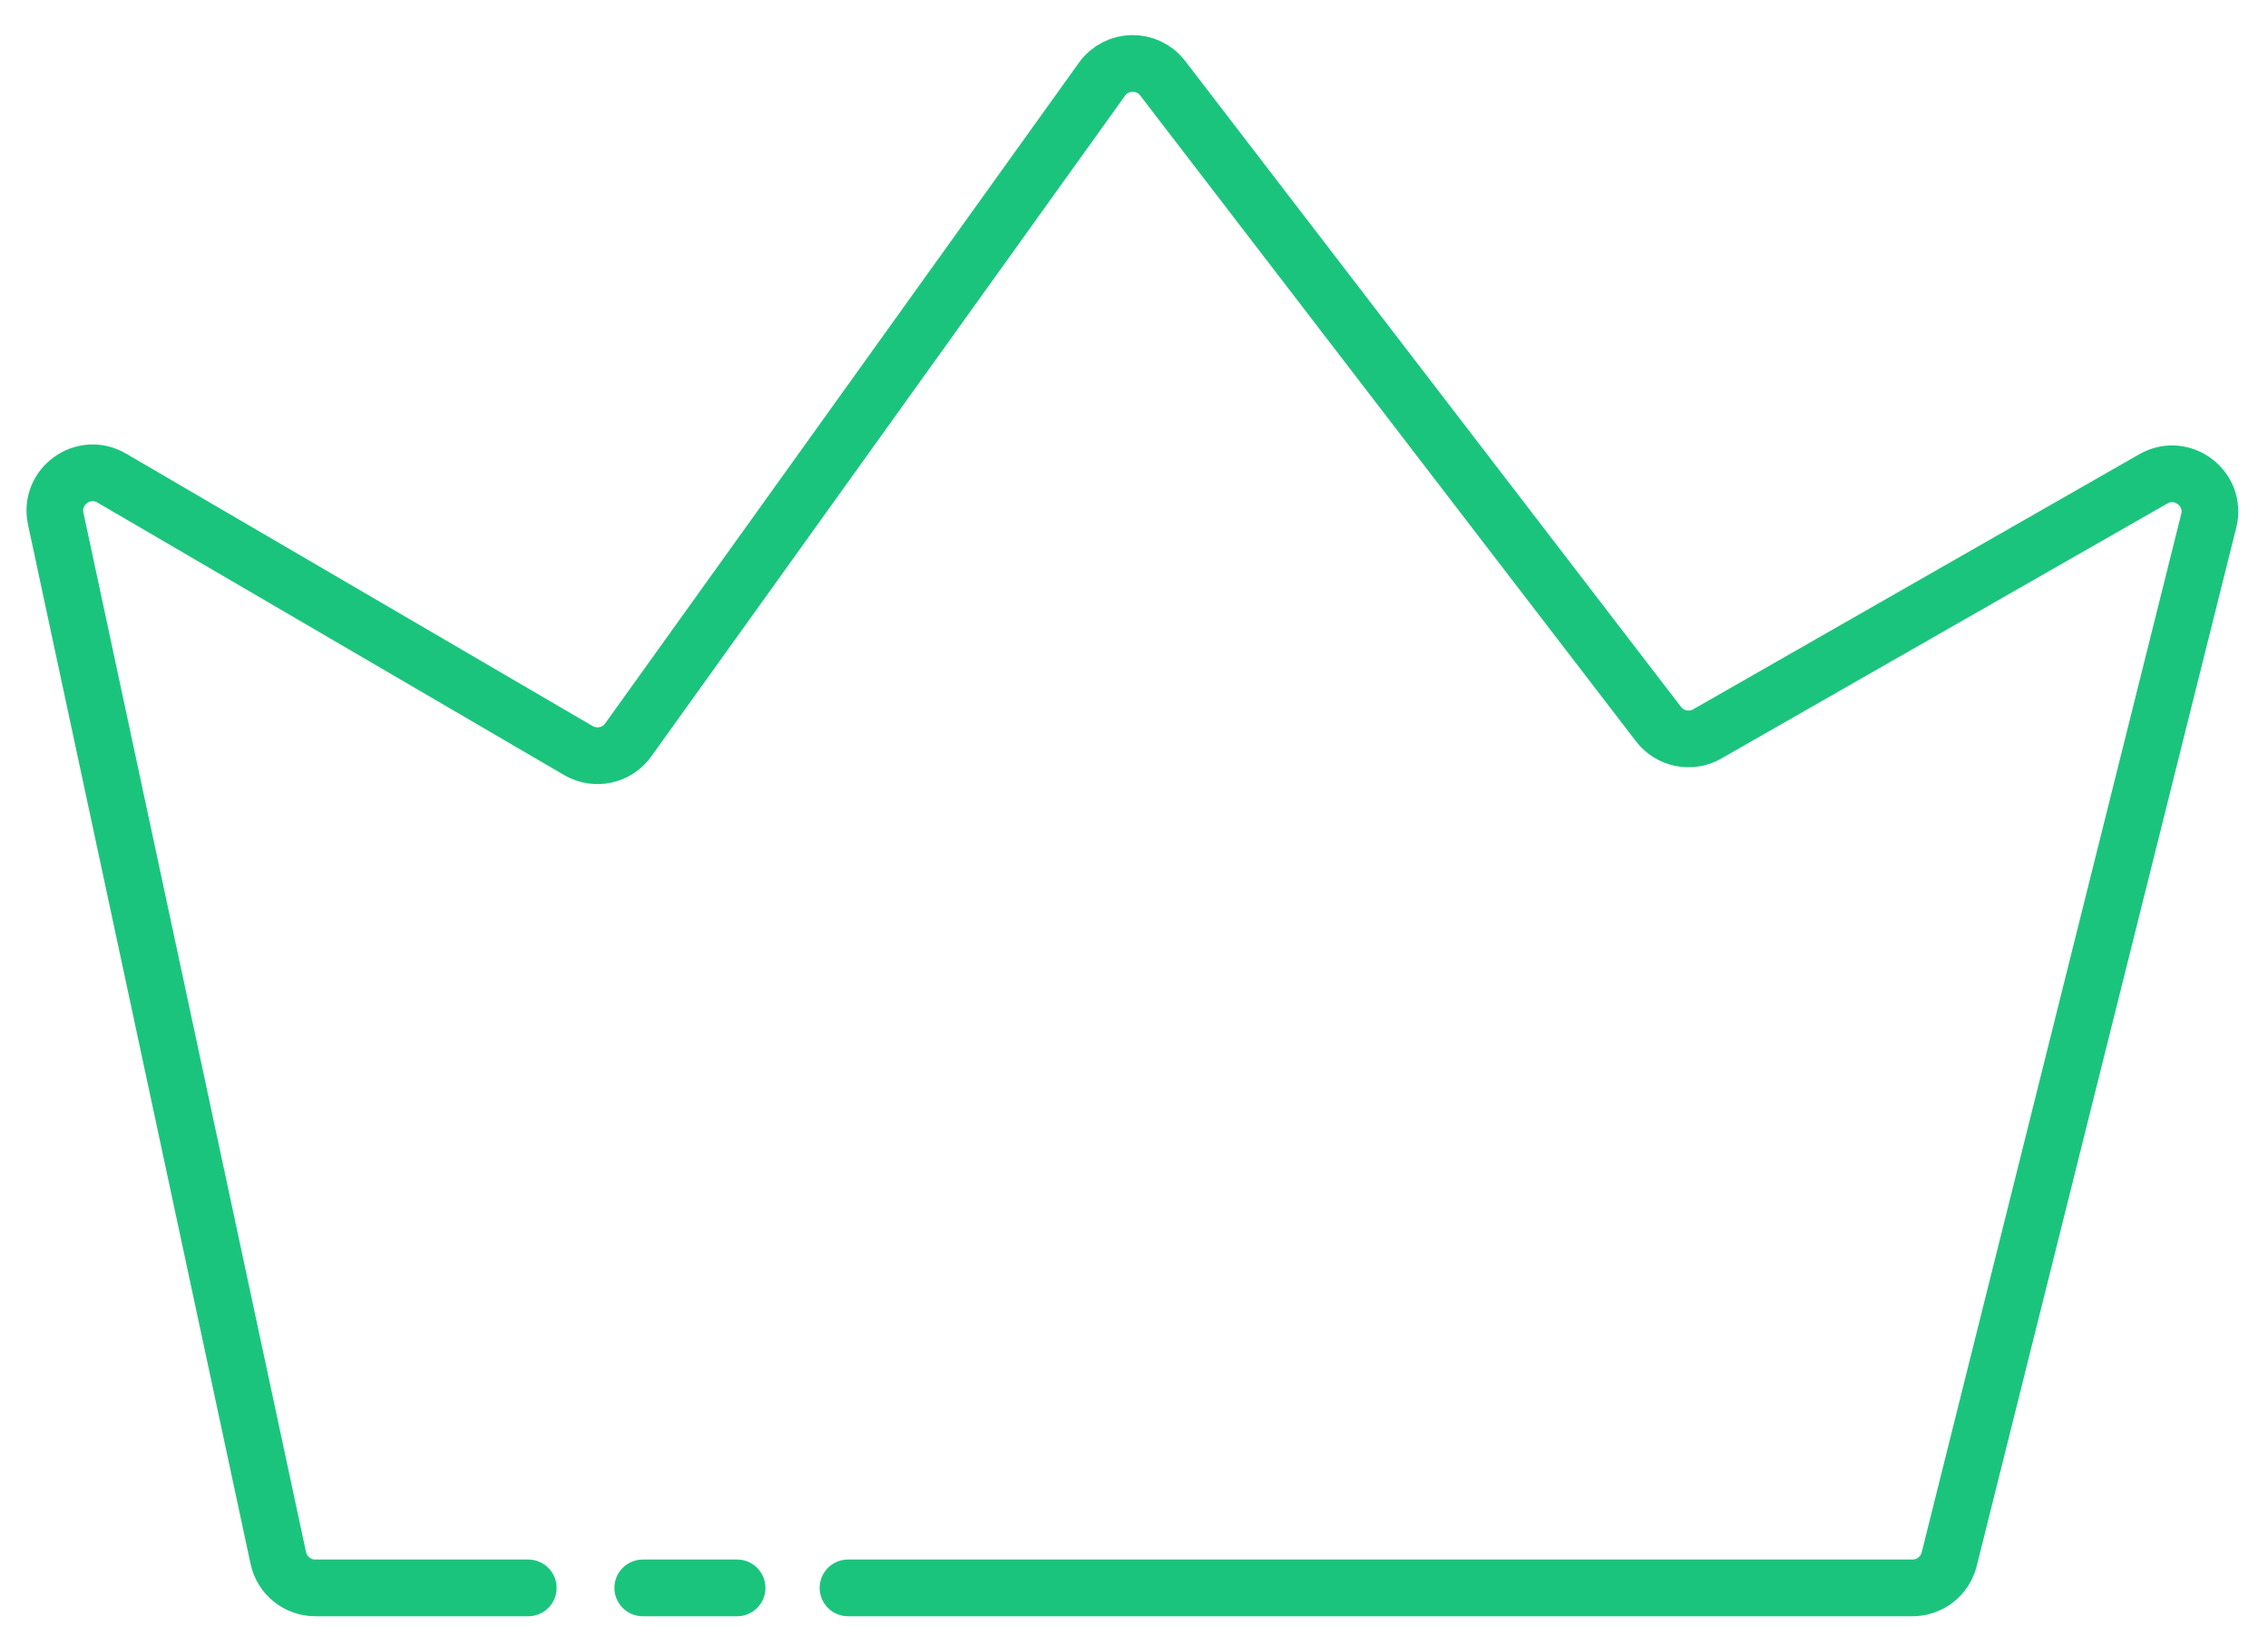 <svg width="60" height="43" viewBox="0 0 60 43" fill="none" xmlns="http://www.w3.org/2000/svg">
<path d="M22.434 42H50.596C51.055 42 51.455 41.688 51.566 41.242L58.432 13.777C58.645 12.923 57.73 12.229 56.965 12.667L45.166 19.412C44.732 19.661 44.181 19.55 43.876 19.153L30.759 2.069C30.351 1.537 29.544 1.55 29.153 2.095L16.619 19.572C16.318 19.992 15.748 20.113 15.302 19.853L2.956 12.645C2.206 12.207 1.292 12.869 1.474 13.719L7.362 41.209C7.461 41.67 7.869 42 8.34 42H13.975" stroke="#1BC47D" stroke-width="1.5" stroke-miterlimit="10" stroke-linecap="round"/>
<path d="M17.004 42H19.5" stroke="#1BC47D" stroke-width="1.5" stroke-miterlimit="10" stroke-linecap="round"/>
</svg>